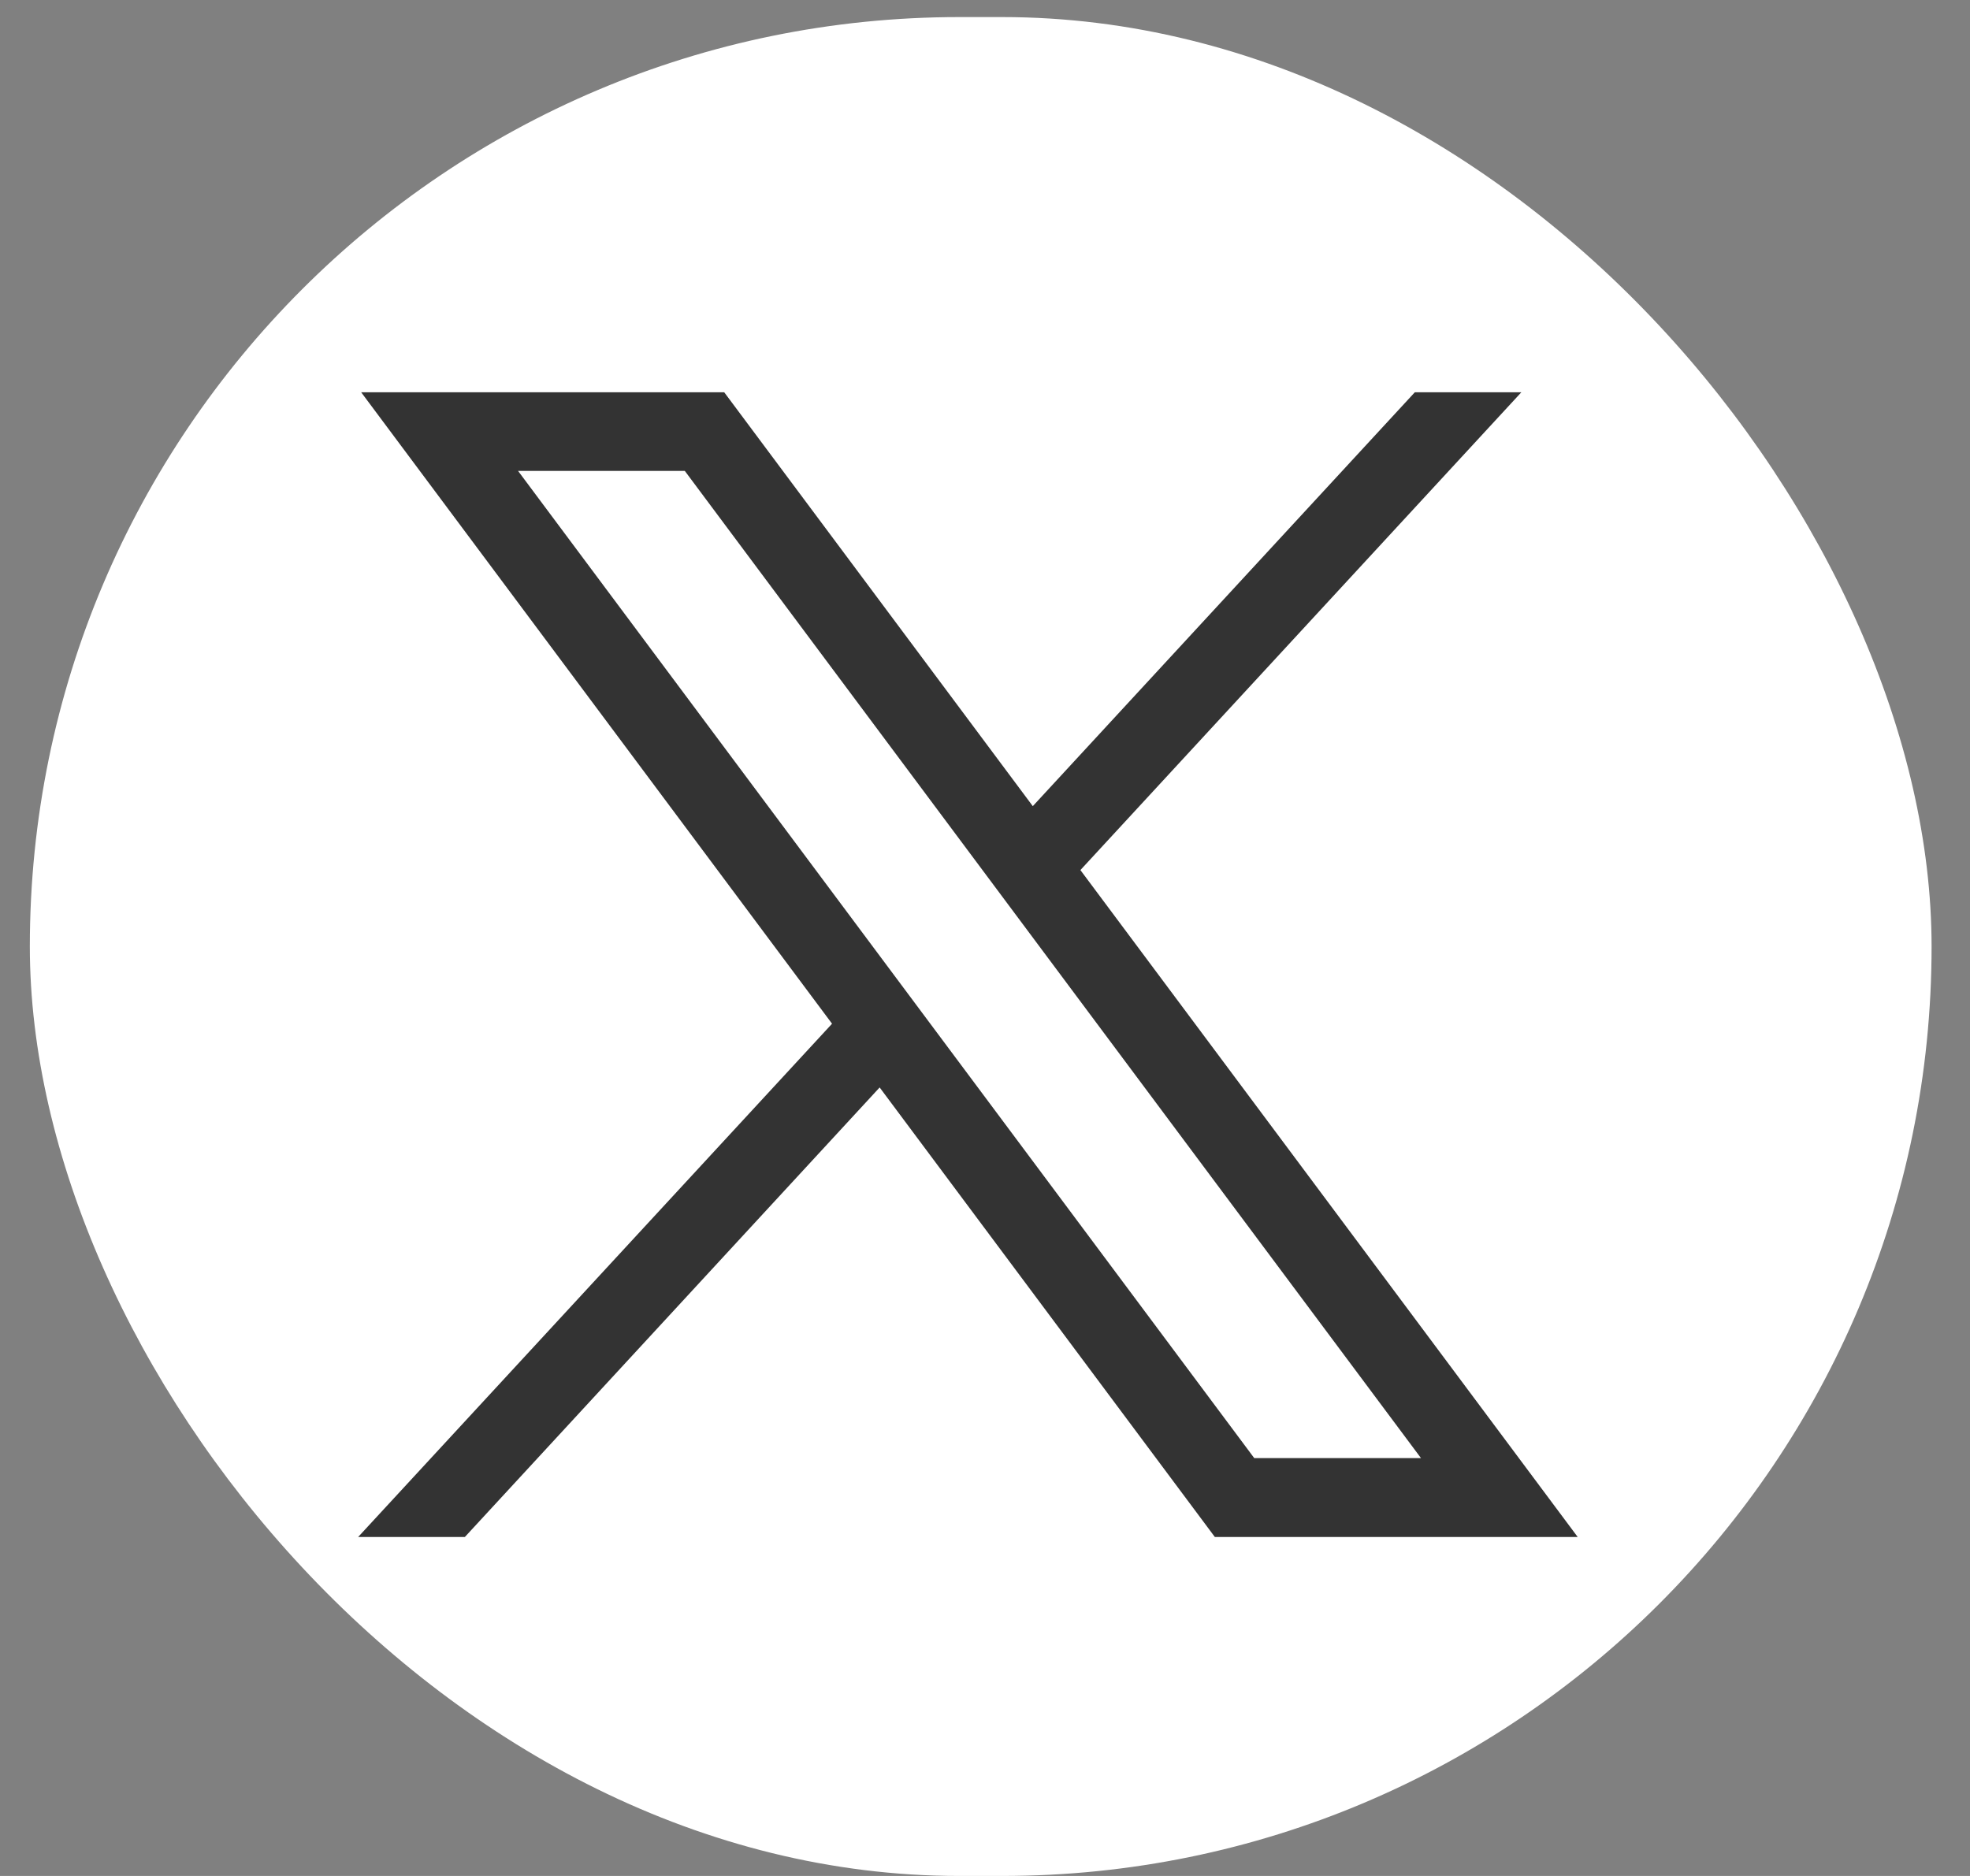 <svg width="42" height="40" viewBox="0 0 42 40" fill="none" xmlns="http://www.w3.org/2000/svg">
<rect x="0" y="0" width="42" height="40" fill="#808080" stroke="none"/>
<rect x="0.636" y="0.364" width="40.545" height="39.636" rx="19.818" fill="white"/>
<path d="M7.7 8.364L17.739 21.828L7.636 32.772H9.911L18.754 23.187L25.9 32.772H33.636L23.034 18.552L32.435 8.364H30.164L22.019 17.189L15.44 8.364H7.7ZM11.045 10.041H14.6L30.295 31.09H26.74L11.045 10.041Z" fill="#333333"/>
</svg>

